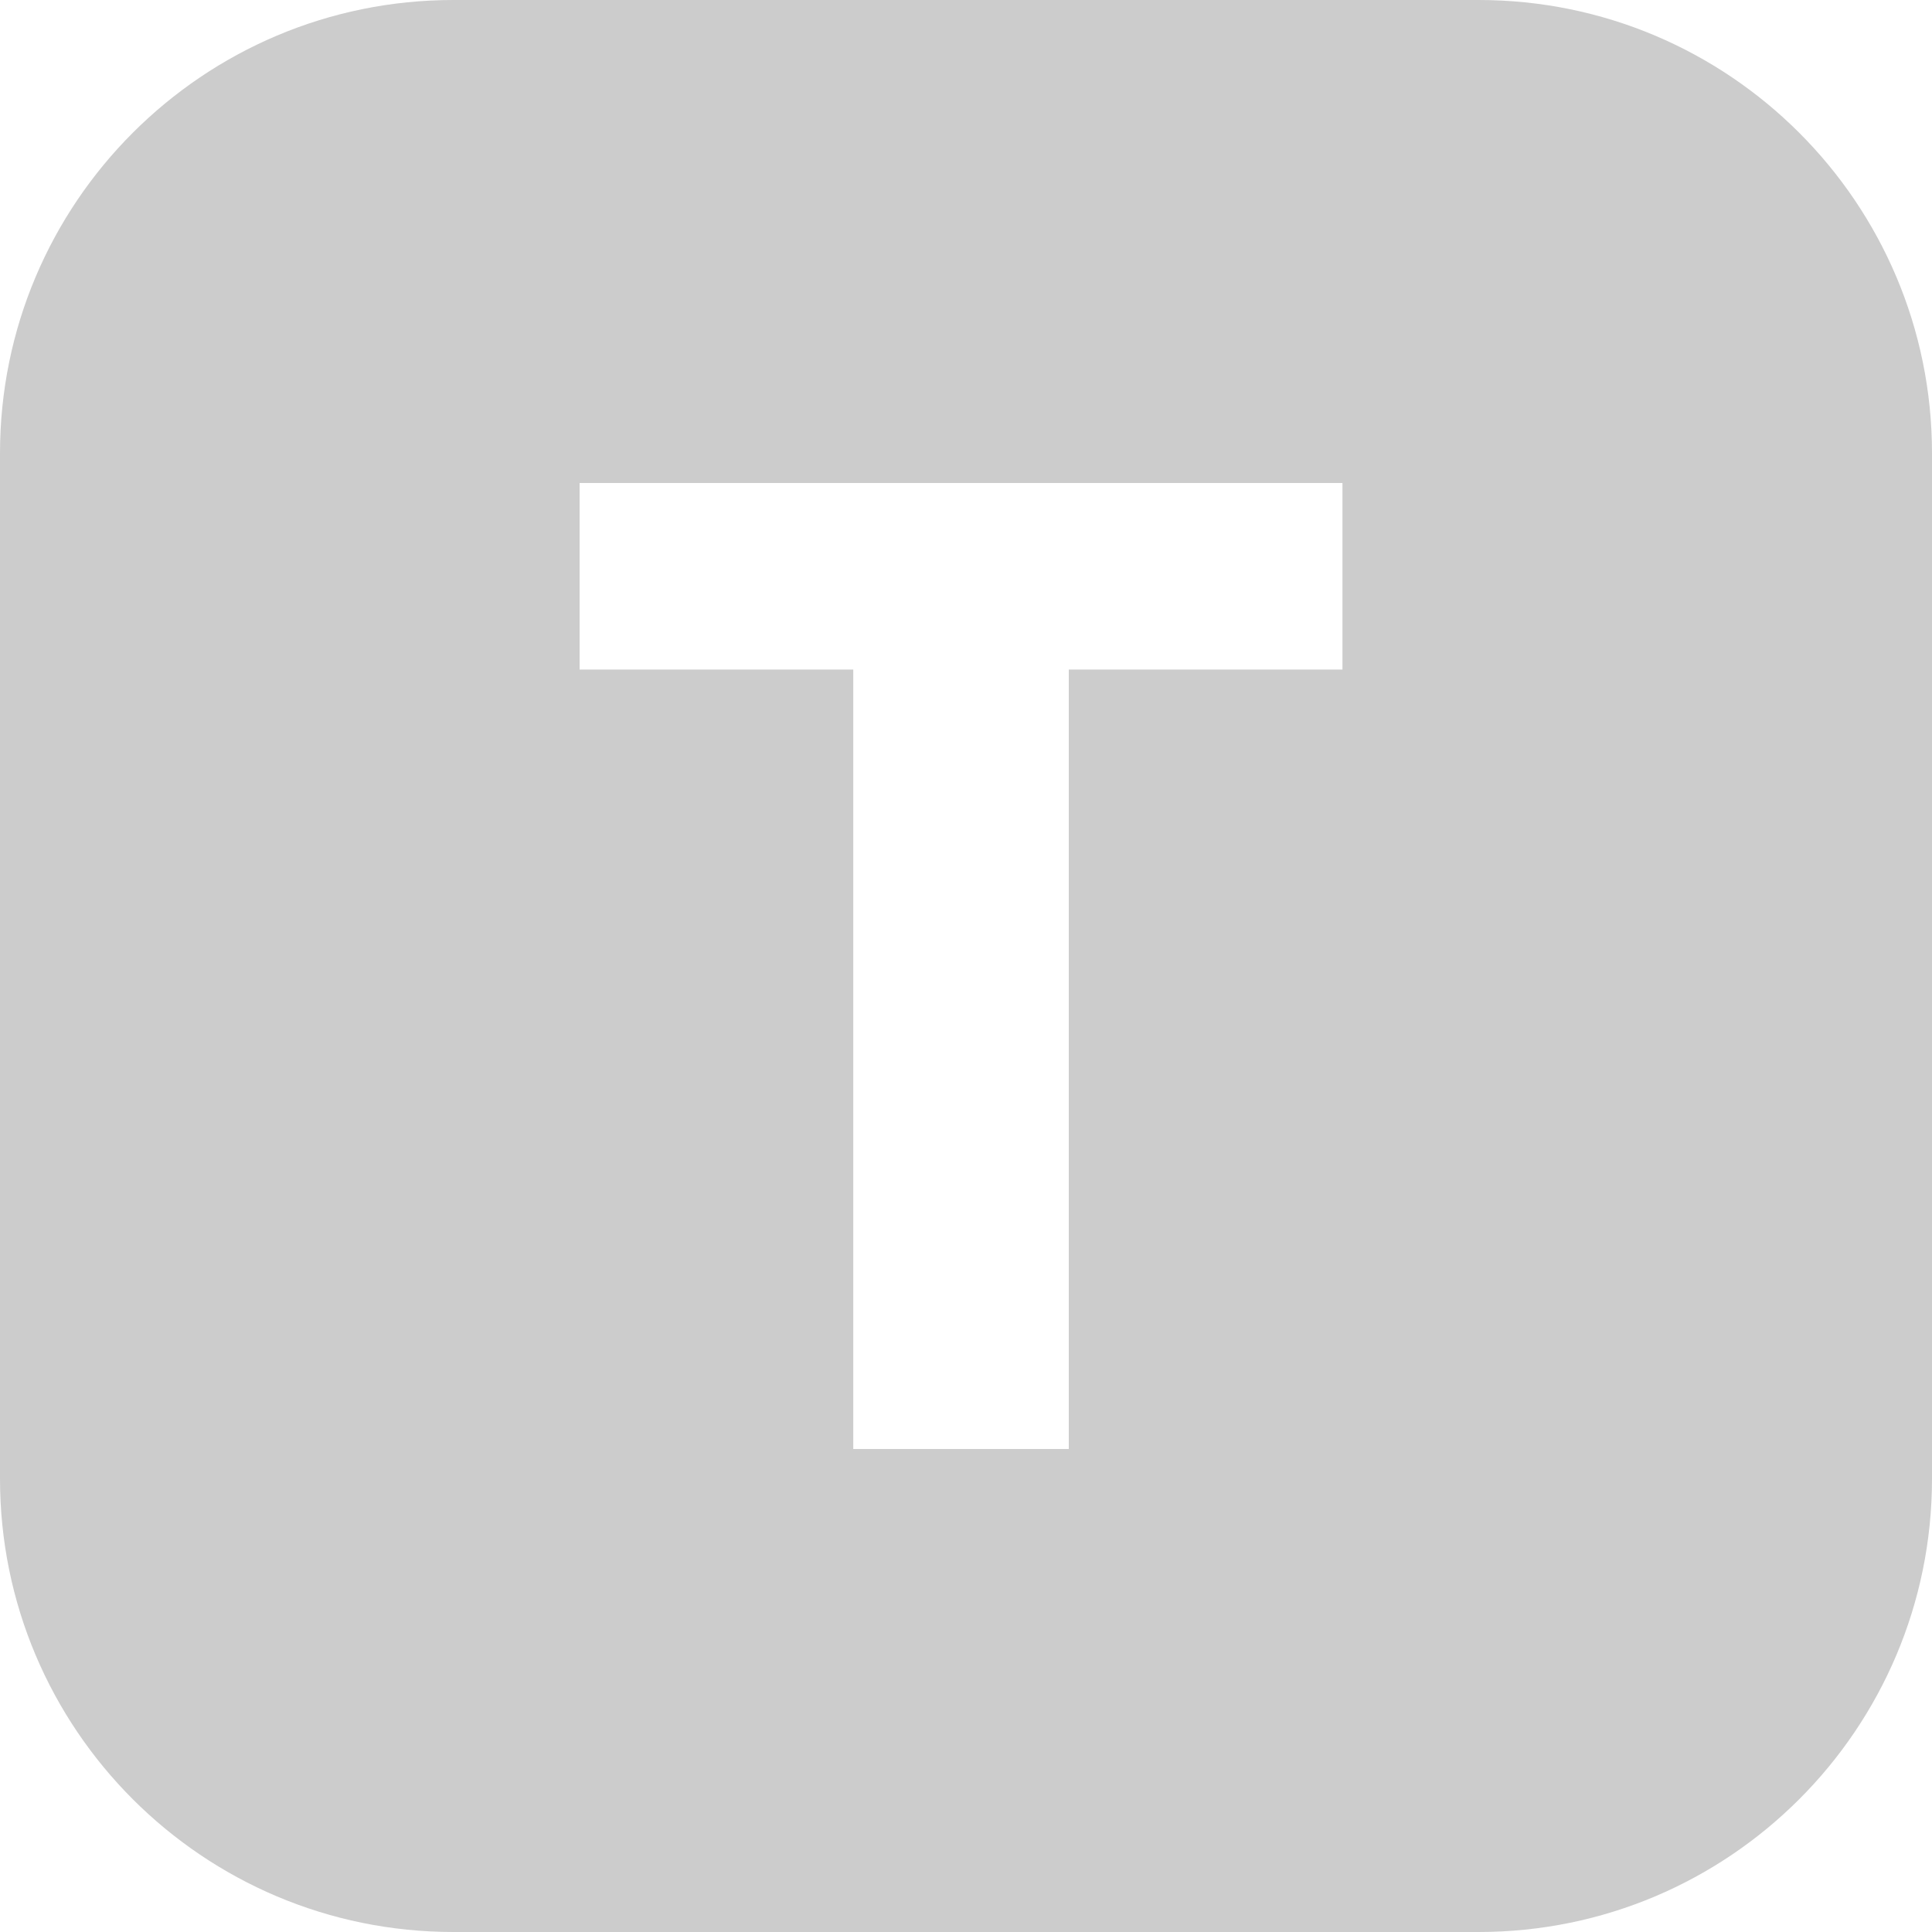 <?xml version="1.0" encoding="UTF-8"?>
<svg width="20px" height="20px" viewBox="0 0 20 20" version="1.1" xmlns="http://www.w3.org/2000/svg" xmlns:xlink="http://www.w3.org/1999/xlink">
    <!-- Generator: Sketch 48.2 (47327) - http://www.bohemiancoding.com/sketch -->
    <title>i-team_event</title>
    <desc>Created with Sketch.</desc>
    <defs></defs>
    <g id="Events" stroke="none" stroke-width="1" fill="none" fill-rule="evenodd" transform="translate(-61, -324)">
        <g id="spot-logo" transform="translate(61, 111)" fill="#CCCCCC">
            <path d="M4.693,213 L15.307,213 C17.899,213 20,215.101 20,217.693 L20,228.307 C20,230.899 17.899,233 15.307,233 L4.693,233 C2.101,233 2.35671807e-15,230.899 8.8817842e-16,228.307 L8.8817842e-16,217.693 C5.70743059e-16,215.101 2.101,213 4.693,213 Z M11.064,219.931 L13.897,219.931 L13.897,218 L6,218 L6,219.931 L8.833,219.931 L8.833,228 L11.064,228 L11.064,219.931 Z" id="i-team_event"></path>
        </g>
    </g>
</svg>